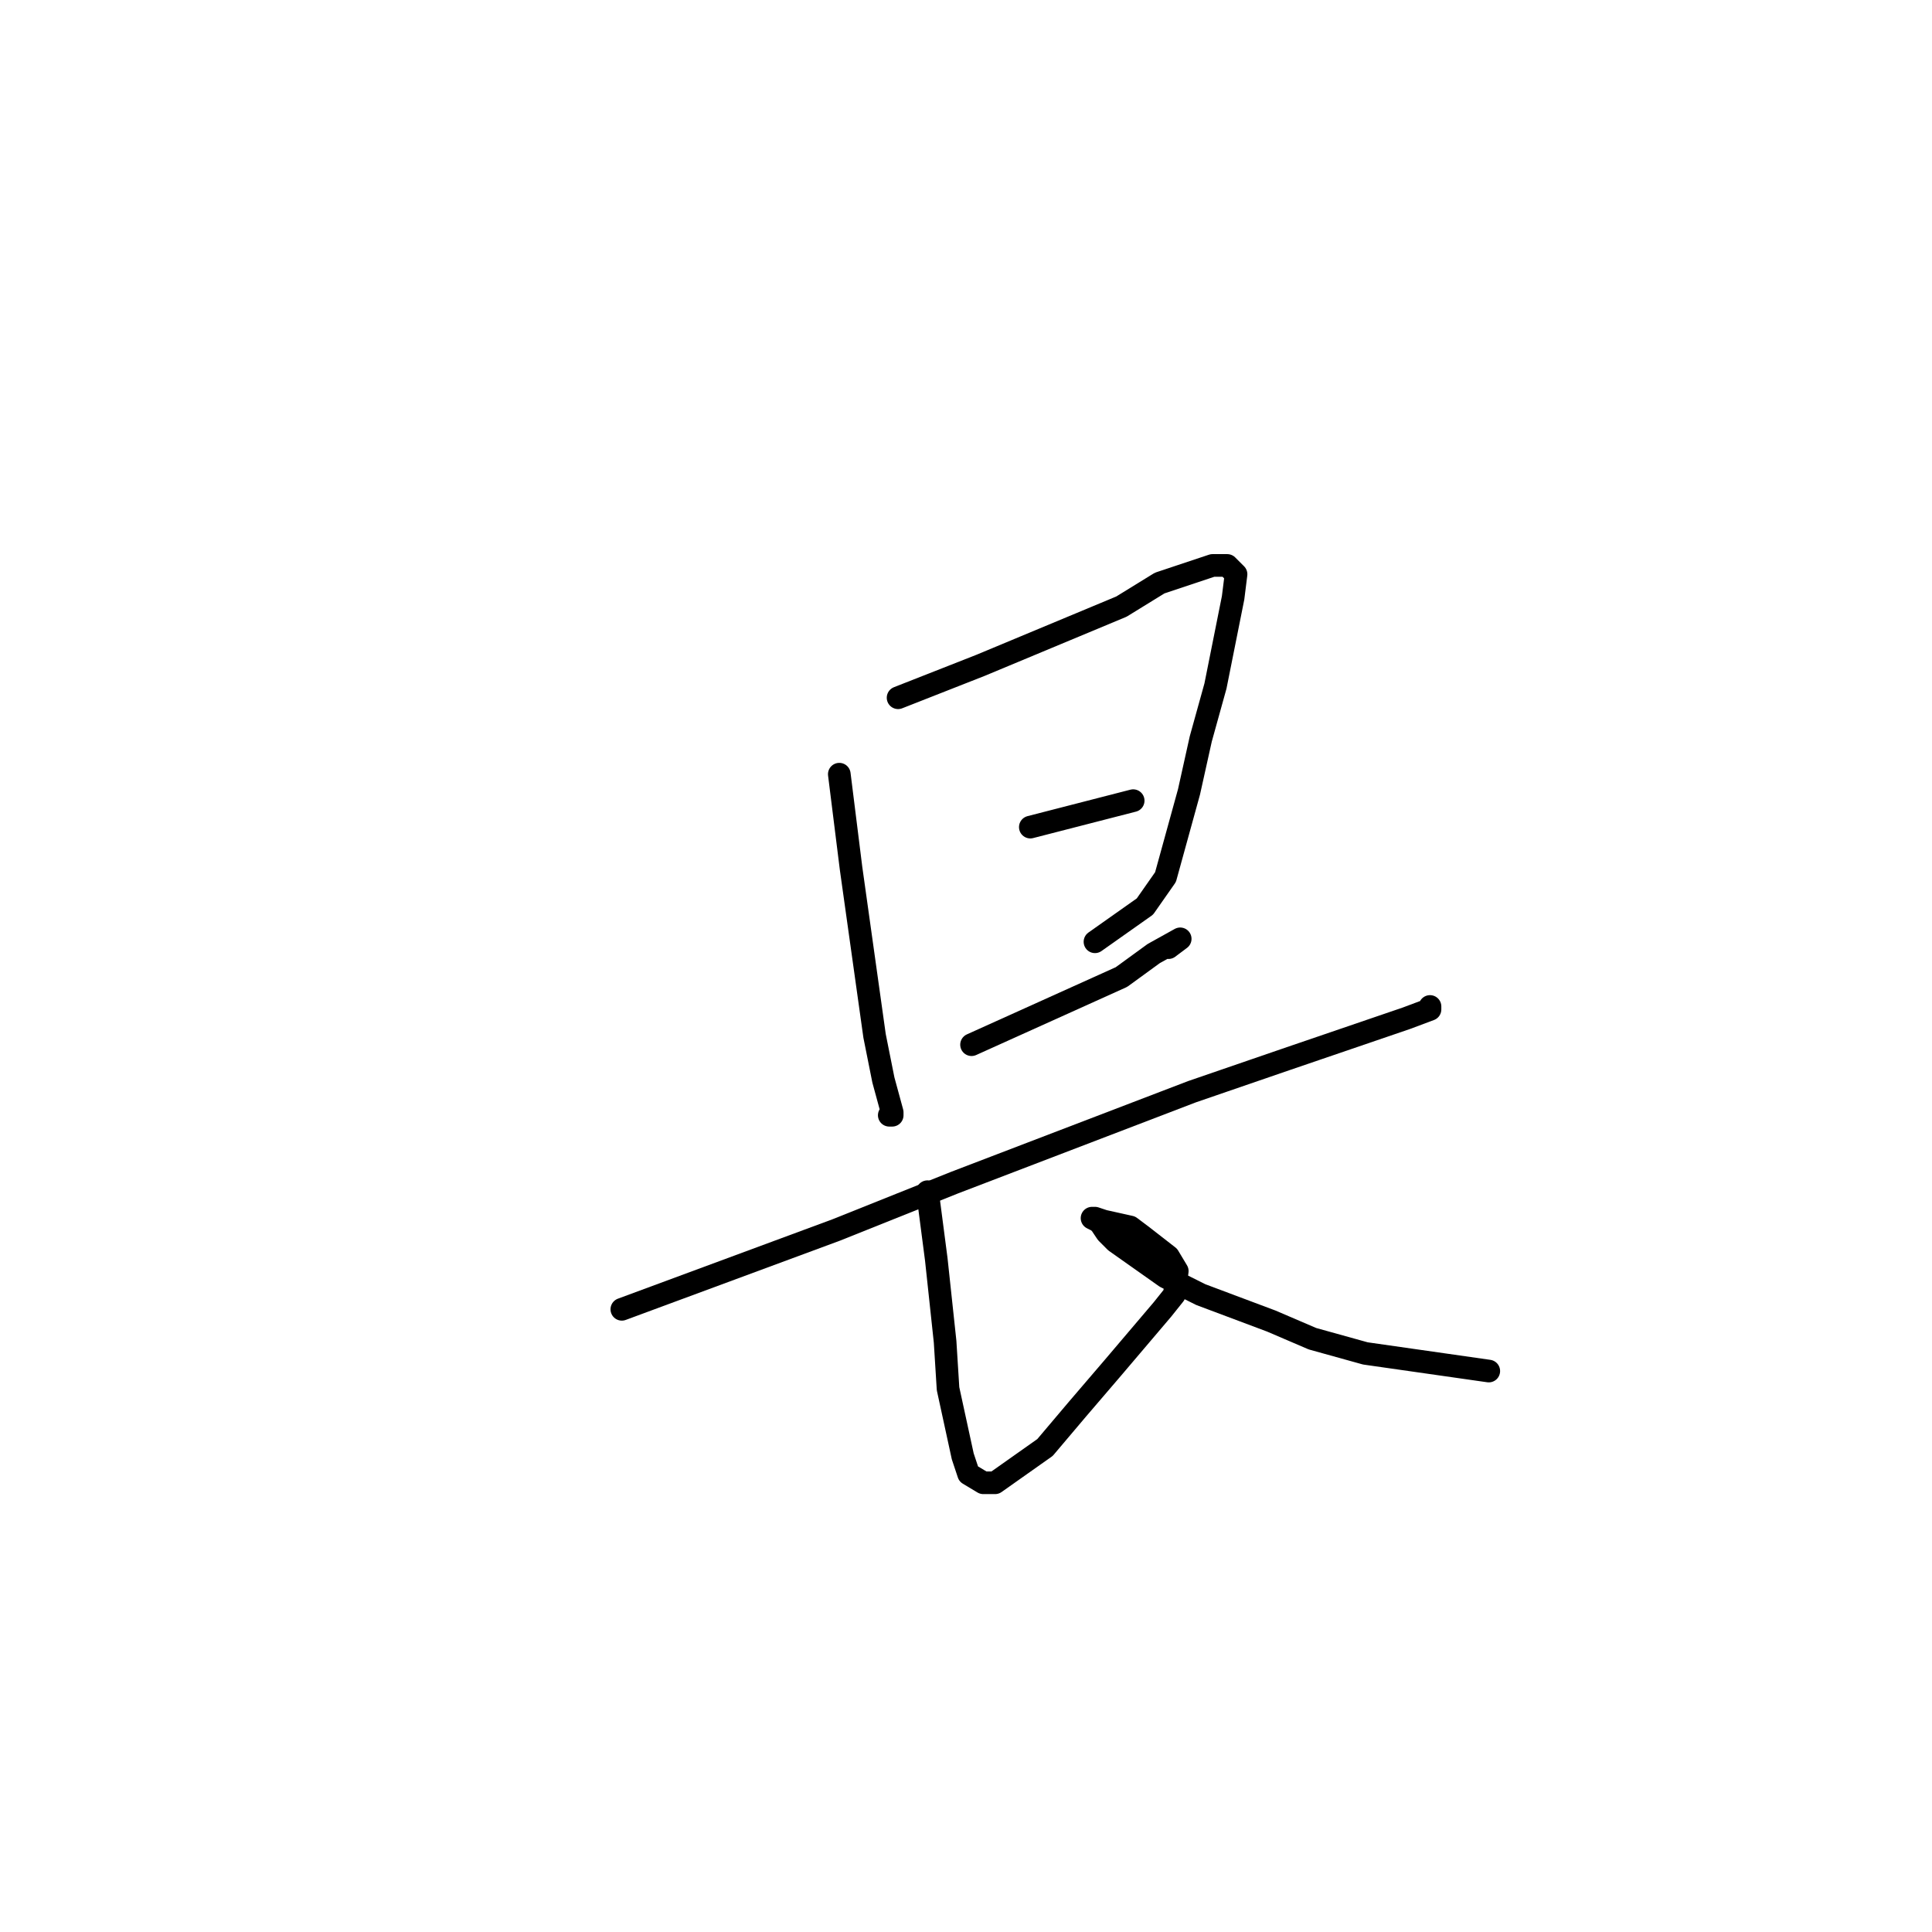 <?xml version="1.0" standalone="no"?>
    <svg width="256" height="256" xmlns="http://www.w3.org/2000/svg" version="1.1">
    <polyline stroke="black" stroke-width="3" stroke-linecap="round" fill="transparent" stroke-linejoin="round" points="111.212 102.584 112.769 115.051 115.885 137.258 117.053 143.102 118.221 147.387 118.221 147.777 117.832 147.777 117.832 147.777 " />
        <polyline stroke="black" stroke-width="3" stroke-linecap="round" fill="transparent" stroke-linejoin="round" points="119 92.455 129.903 88.17 148.595 80.378 153.657 77.261 160.666 74.923 162.613 74.923 163.782 76.092 163.392 79.209 161.056 90.897 159.109 97.909 157.551 104.922 154.436 116.22 151.71 120.116 145.09 124.791 145.09 124.791 " />
        <polyline stroke="black" stroke-width="3" stroke-linecap="round" fill="transparent" stroke-linejoin="round" points="136.523 109.597 150.152 106.091 150.152 106.091 " />
        <polyline stroke="black" stroke-width="3" stroke-linecap="round" fill="transparent" stroke-linejoin="round" points="128.735 138.427 148.595 129.466 152.878 126.349 156.383 124.401 154.825 125.57 154.825 125.57 " />
        <polyline stroke="black" stroke-width="3" stroke-linecap="round" fill="transparent" stroke-linejoin="round" points="82.396 173.49 110.822 162.971 126.399 156.737 157.941 144.66 170.402 140.375 186.367 134.92 189.483 133.752 189.483 133.362 189.483 133.362 " />
        <polyline stroke="black" stroke-width="3" stroke-linecap="round" fill="transparent" stroke-linejoin="round" points="122.894 157.906 124.062 166.867 125.23 177.775 125.62 184.009 127.567 192.969 128.346 195.307 130.293 196.476 131.85 196.476 138.47 191.8 142.754 186.736 147.427 181.282 154.047 173.49 155.604 171.542 155.994 168.425 154.825 166.477 151.321 163.75 149.763 162.581 146.258 161.802 145.09 161.412 144.701 161.412 145.479 161.802 145.869 162.192 146.648 163.36 147.816 164.529 154.436 169.204 159.109 171.542 168.455 175.048 173.906 177.386 180.916 179.334 197.271 181.671 197.271 181.671 " />
        </svg>